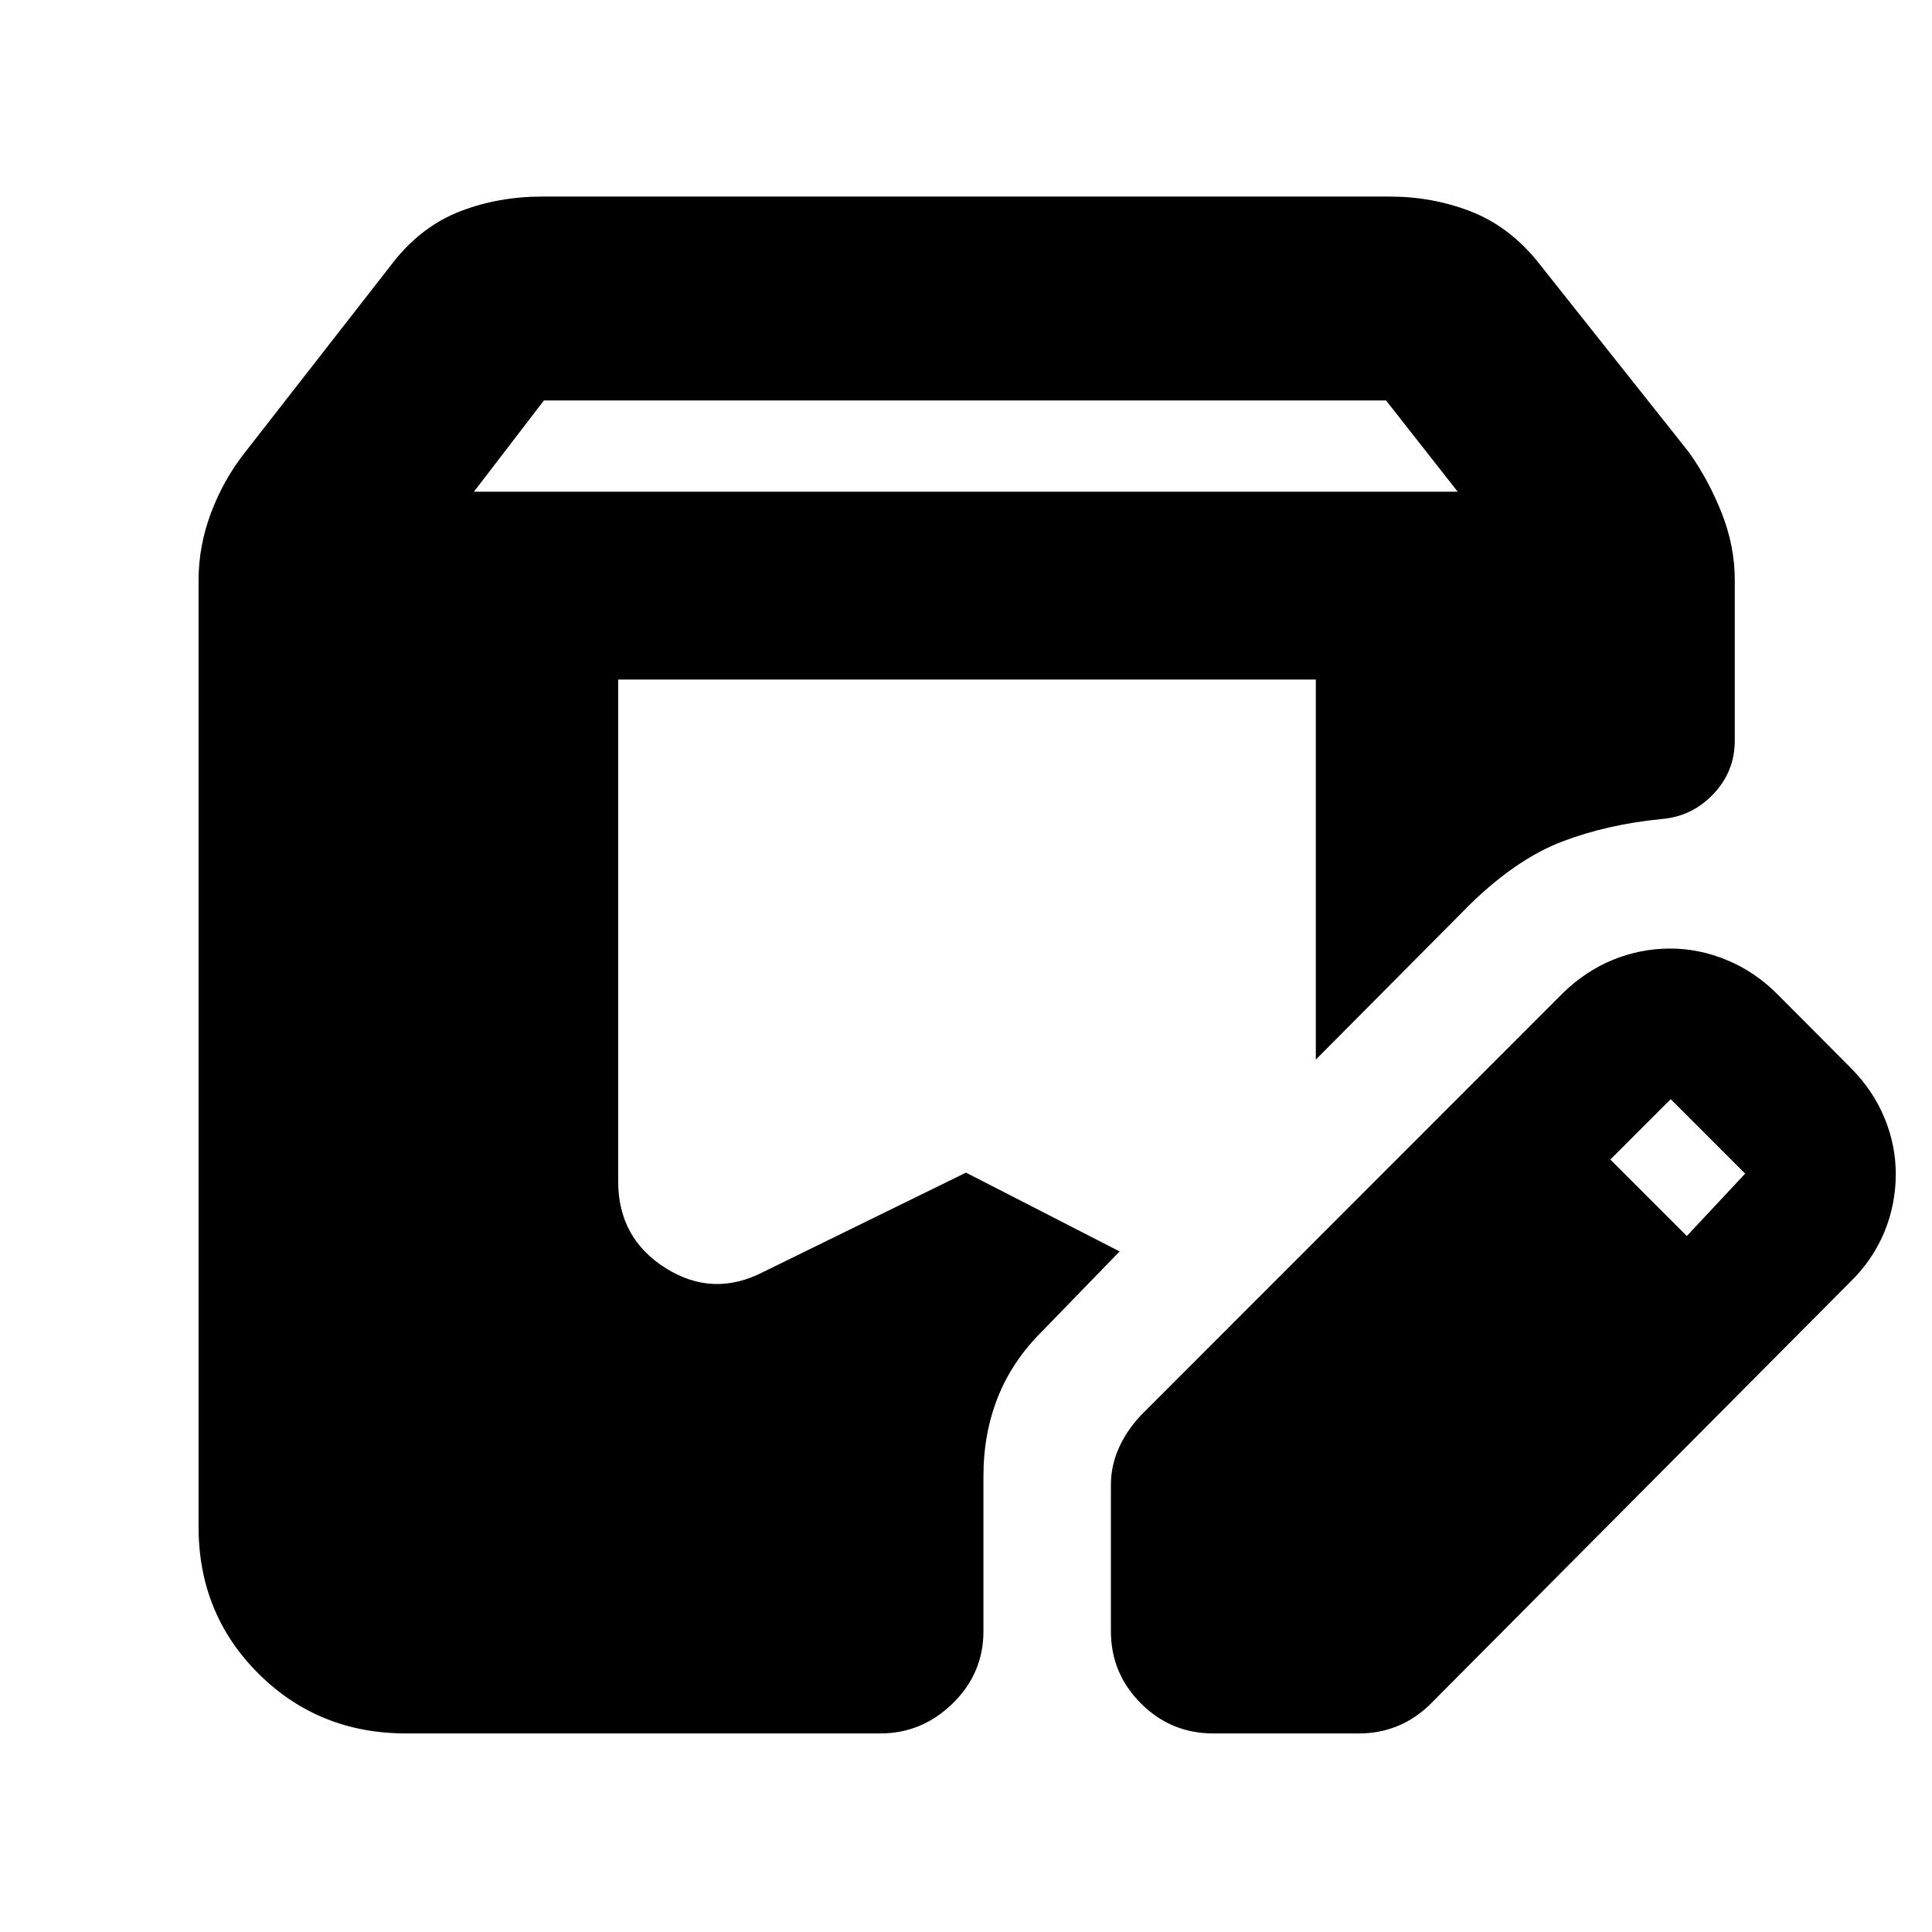<svg xmlns="http://www.w3.org/2000/svg" height="40" viewBox="0 -960 960 960" width="40"><path d="M201.77-98.67q-43.44 0-73.27-29.66t-29.83-73v-470.34q0-17.12 6.25-33.66 6.25-16.54 16.91-30l74.34-95.34q13.83-17.16 32.7-24.41 18.86-7.25 40.64-7.25h420.98q21.11 0 39.98 7.25 18.86 7.25 33.03 24.41l75.67 95.34q9.66 13.51 16.25 30.04Q862-688.76 862-671.8v79.78q0 15.42-10.69 26.64-10.68 11.21-25.98 12.38-26.93 2.7-49.13 11.18-22.2 8.49-45.03 30.49l-77.34 77.83v-188.83H307.17V-373q0 28.33 23.66 43.17 23.67 14.83 48.84 1.66L480-377.33l76.33 39.16-38.66 39.84q-14.64 14.56-21.82 32.55-7.18 18-7.18 39.28v77q0 21-15.28 35.92-15.27 14.91-35.89 14.91H201.77ZM552-149.5v-72.67q0-9.49 3.92-18.28 3.91-8.8 11.08-16.38l209.74-209.85q11.24-10.92 24.87-16.45 13.62-5.54 28.32-5.54 14.34 0 28.2 5.75Q872-477.17 883.17-466l37 37.17q10.76 11.04 16.3 24.52 5.53 13.48 5.53 27.64 0 15.17-5.72 28.95-5.71 13.78-16.84 24.64L710.17-112.67q-7.59 7.17-16.33 10.59-8.73 3.41-18.34 3.41h-72.67q-21 0-35.91-14.91Q552-128.5 552-149.5Zm286.17-196.33 29-31-37-37-30 30 38 38ZM235.5-715.67h488.83L688.73-761H270.25l-34.75 45.33Z"/></svg>